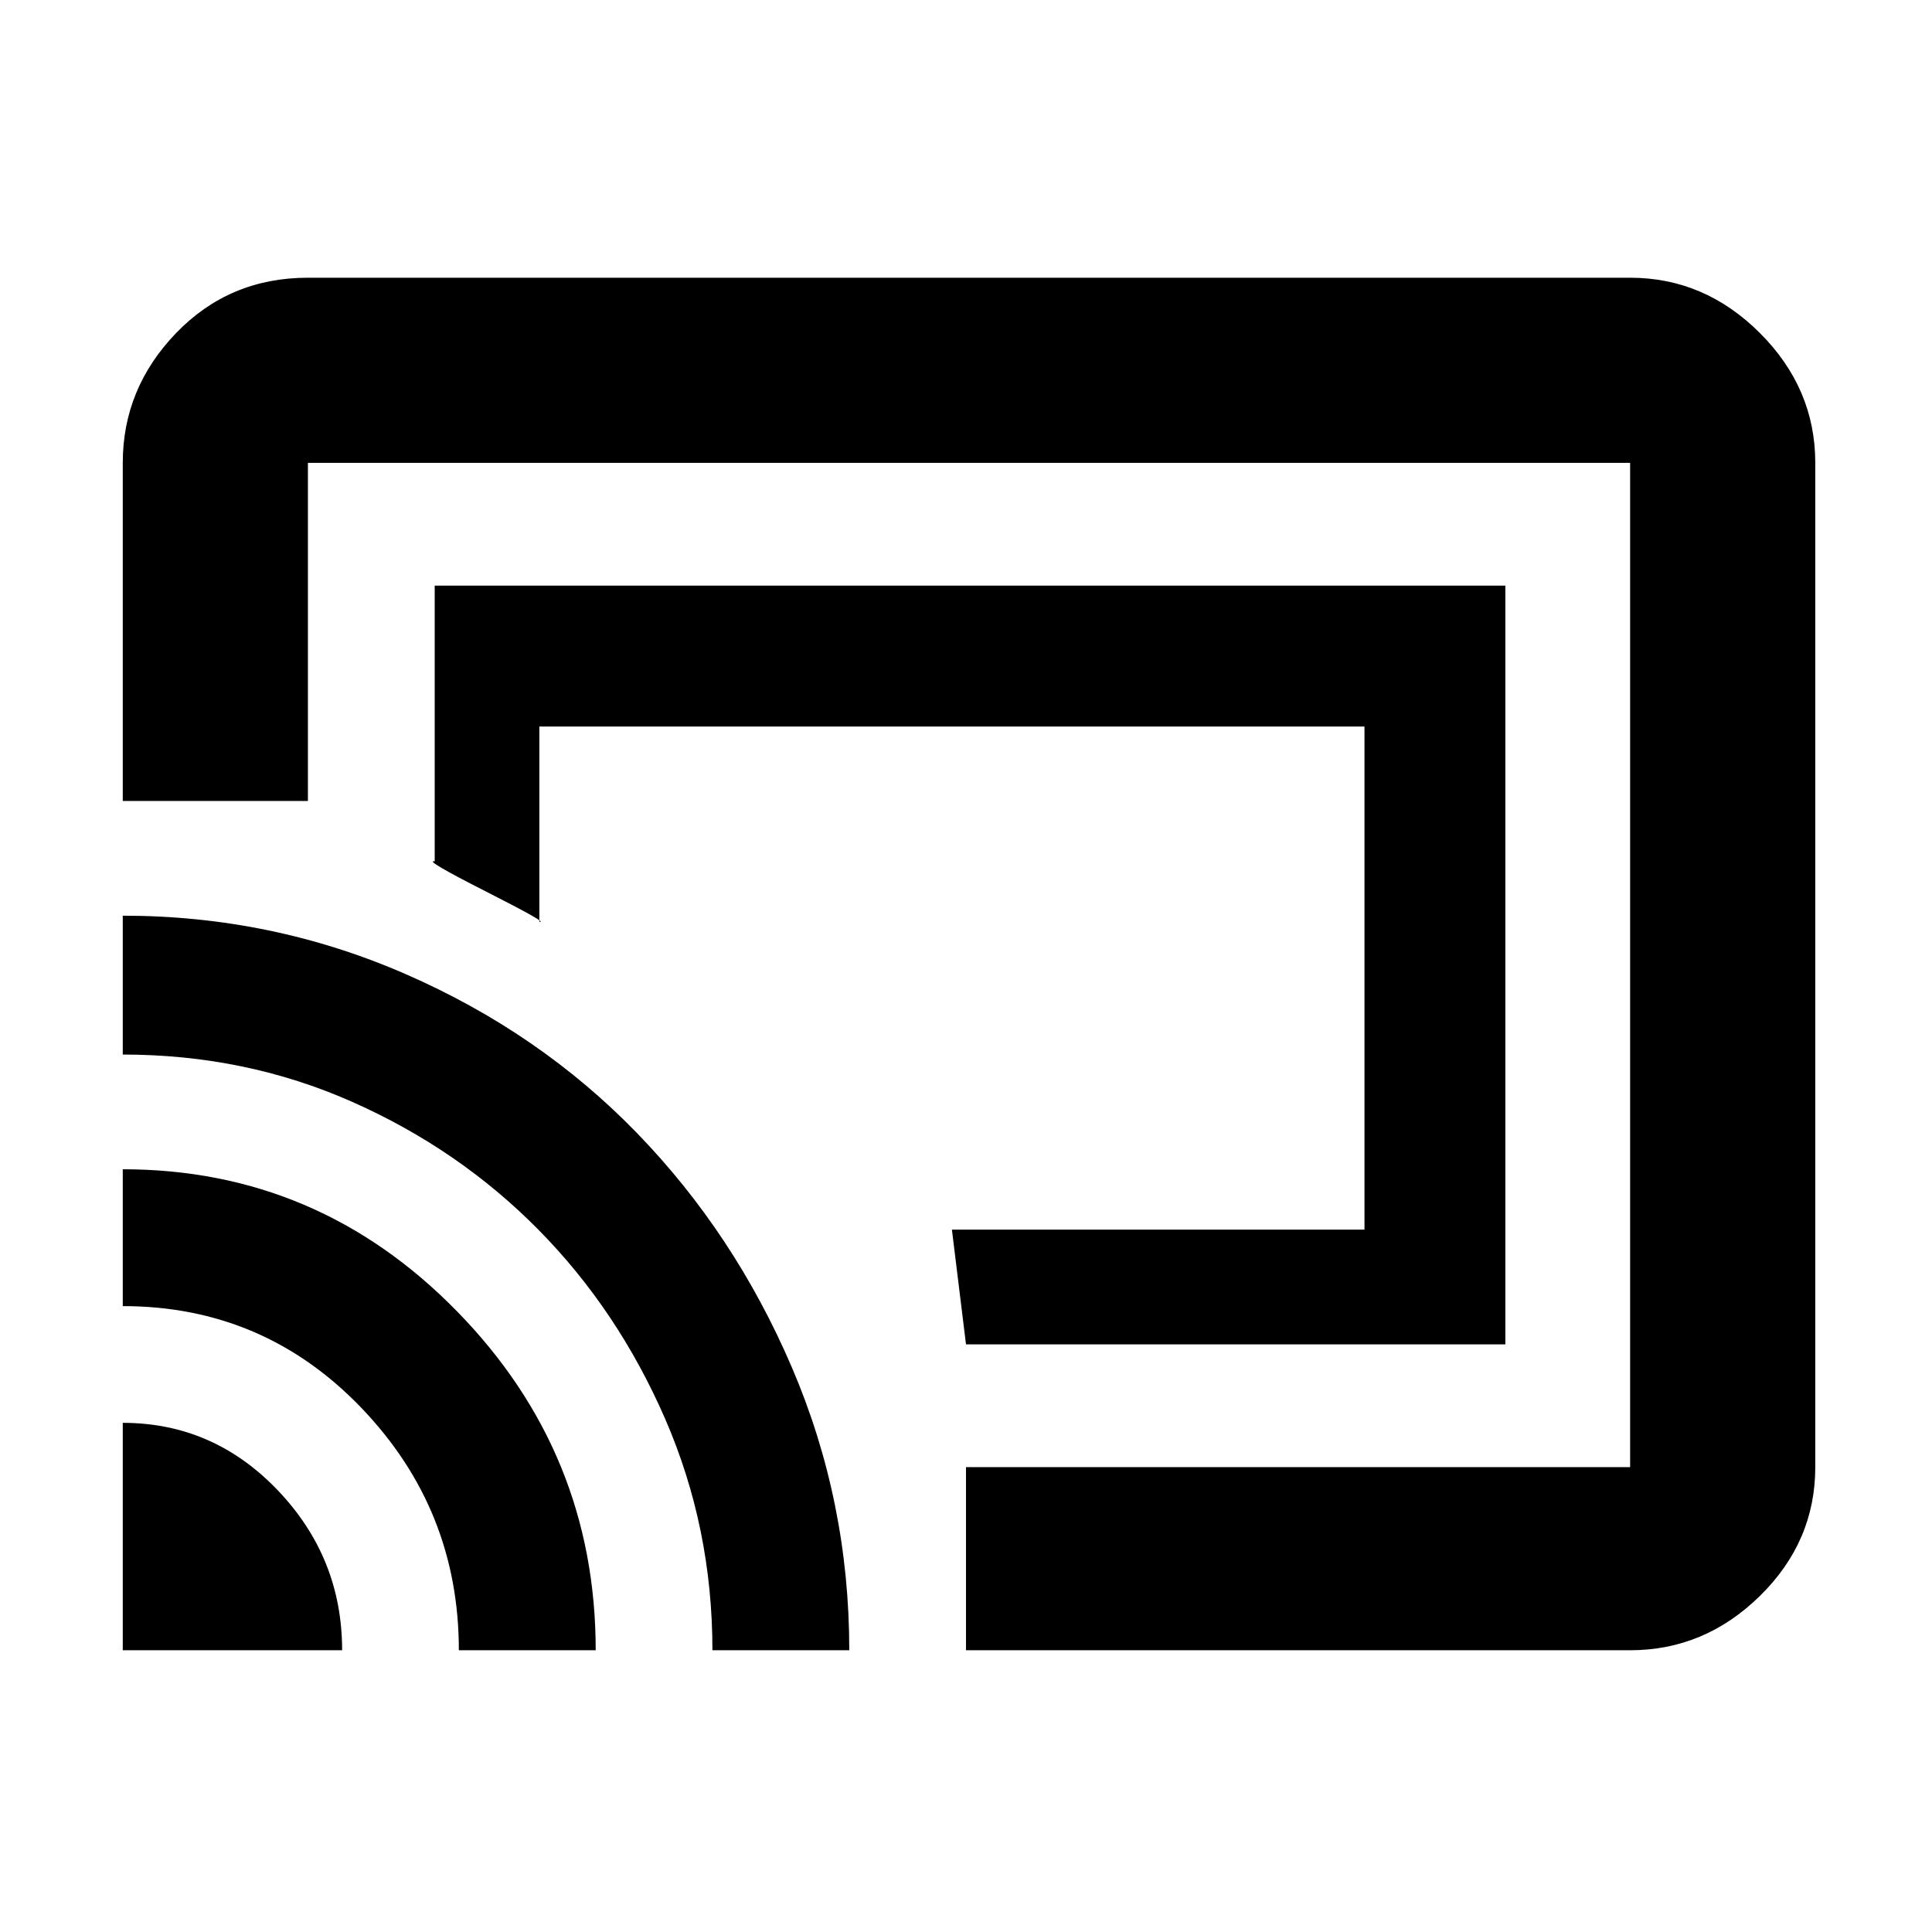 <svg xmlns="http://www.w3.org/2000/svg" height="48" width="48"><path d="M24 33.4H37.4V14.55H10.8V21.4Q10.5 21.35 12.075 22.15Q13.65 22.95 13.4 22.9V18.05H33.9V30.55H23.65ZM24 41V36.45H40.5Q40.5 36.45 40.5 36.45Q40.5 36.45 40.5 36.45V11.5Q40.5 11.5 40.5 11.5Q40.5 11.5 40.5 11.5H7.65Q7.65 11.5 7.65 11.5Q7.65 11.5 7.65 11.5V19.9H3.05V11.5Q3.05 9.65 4.375 8.275Q5.7 6.9 7.65 6.9H40.5Q42.35 6.9 43.725 8.275Q45.1 9.65 45.1 11.5V36.45Q45.1 38.3 43.725 39.65Q42.35 41 40.5 41ZM3.05 41H8.5Q8.5 38.7 6.9 37.025Q5.3 35.35 3.05 35.35ZM11.4 41H14.8Q14.8 36.1 11.35 32.575Q7.9 29.05 3.05 29.05V32.45Q6.55 32.45 8.975 34.975Q11.4 37.5 11.4 41ZM17.7 41H21.1Q21.1 37.3 19.675 33.975Q18.25 30.65 15.825 28.15Q13.4 25.65 10.075 24.2Q6.75 22.75 3.05 22.75V26.2Q6.1 26.2 8.75 27.375Q11.4 28.55 13.375 30.55Q15.35 32.55 16.525 35.25Q17.7 37.95 17.7 41ZM23.9 25.7Q23.9 25.7 23.9 25.7Q23.9 25.7 23.9 25.7Z"/></svg>